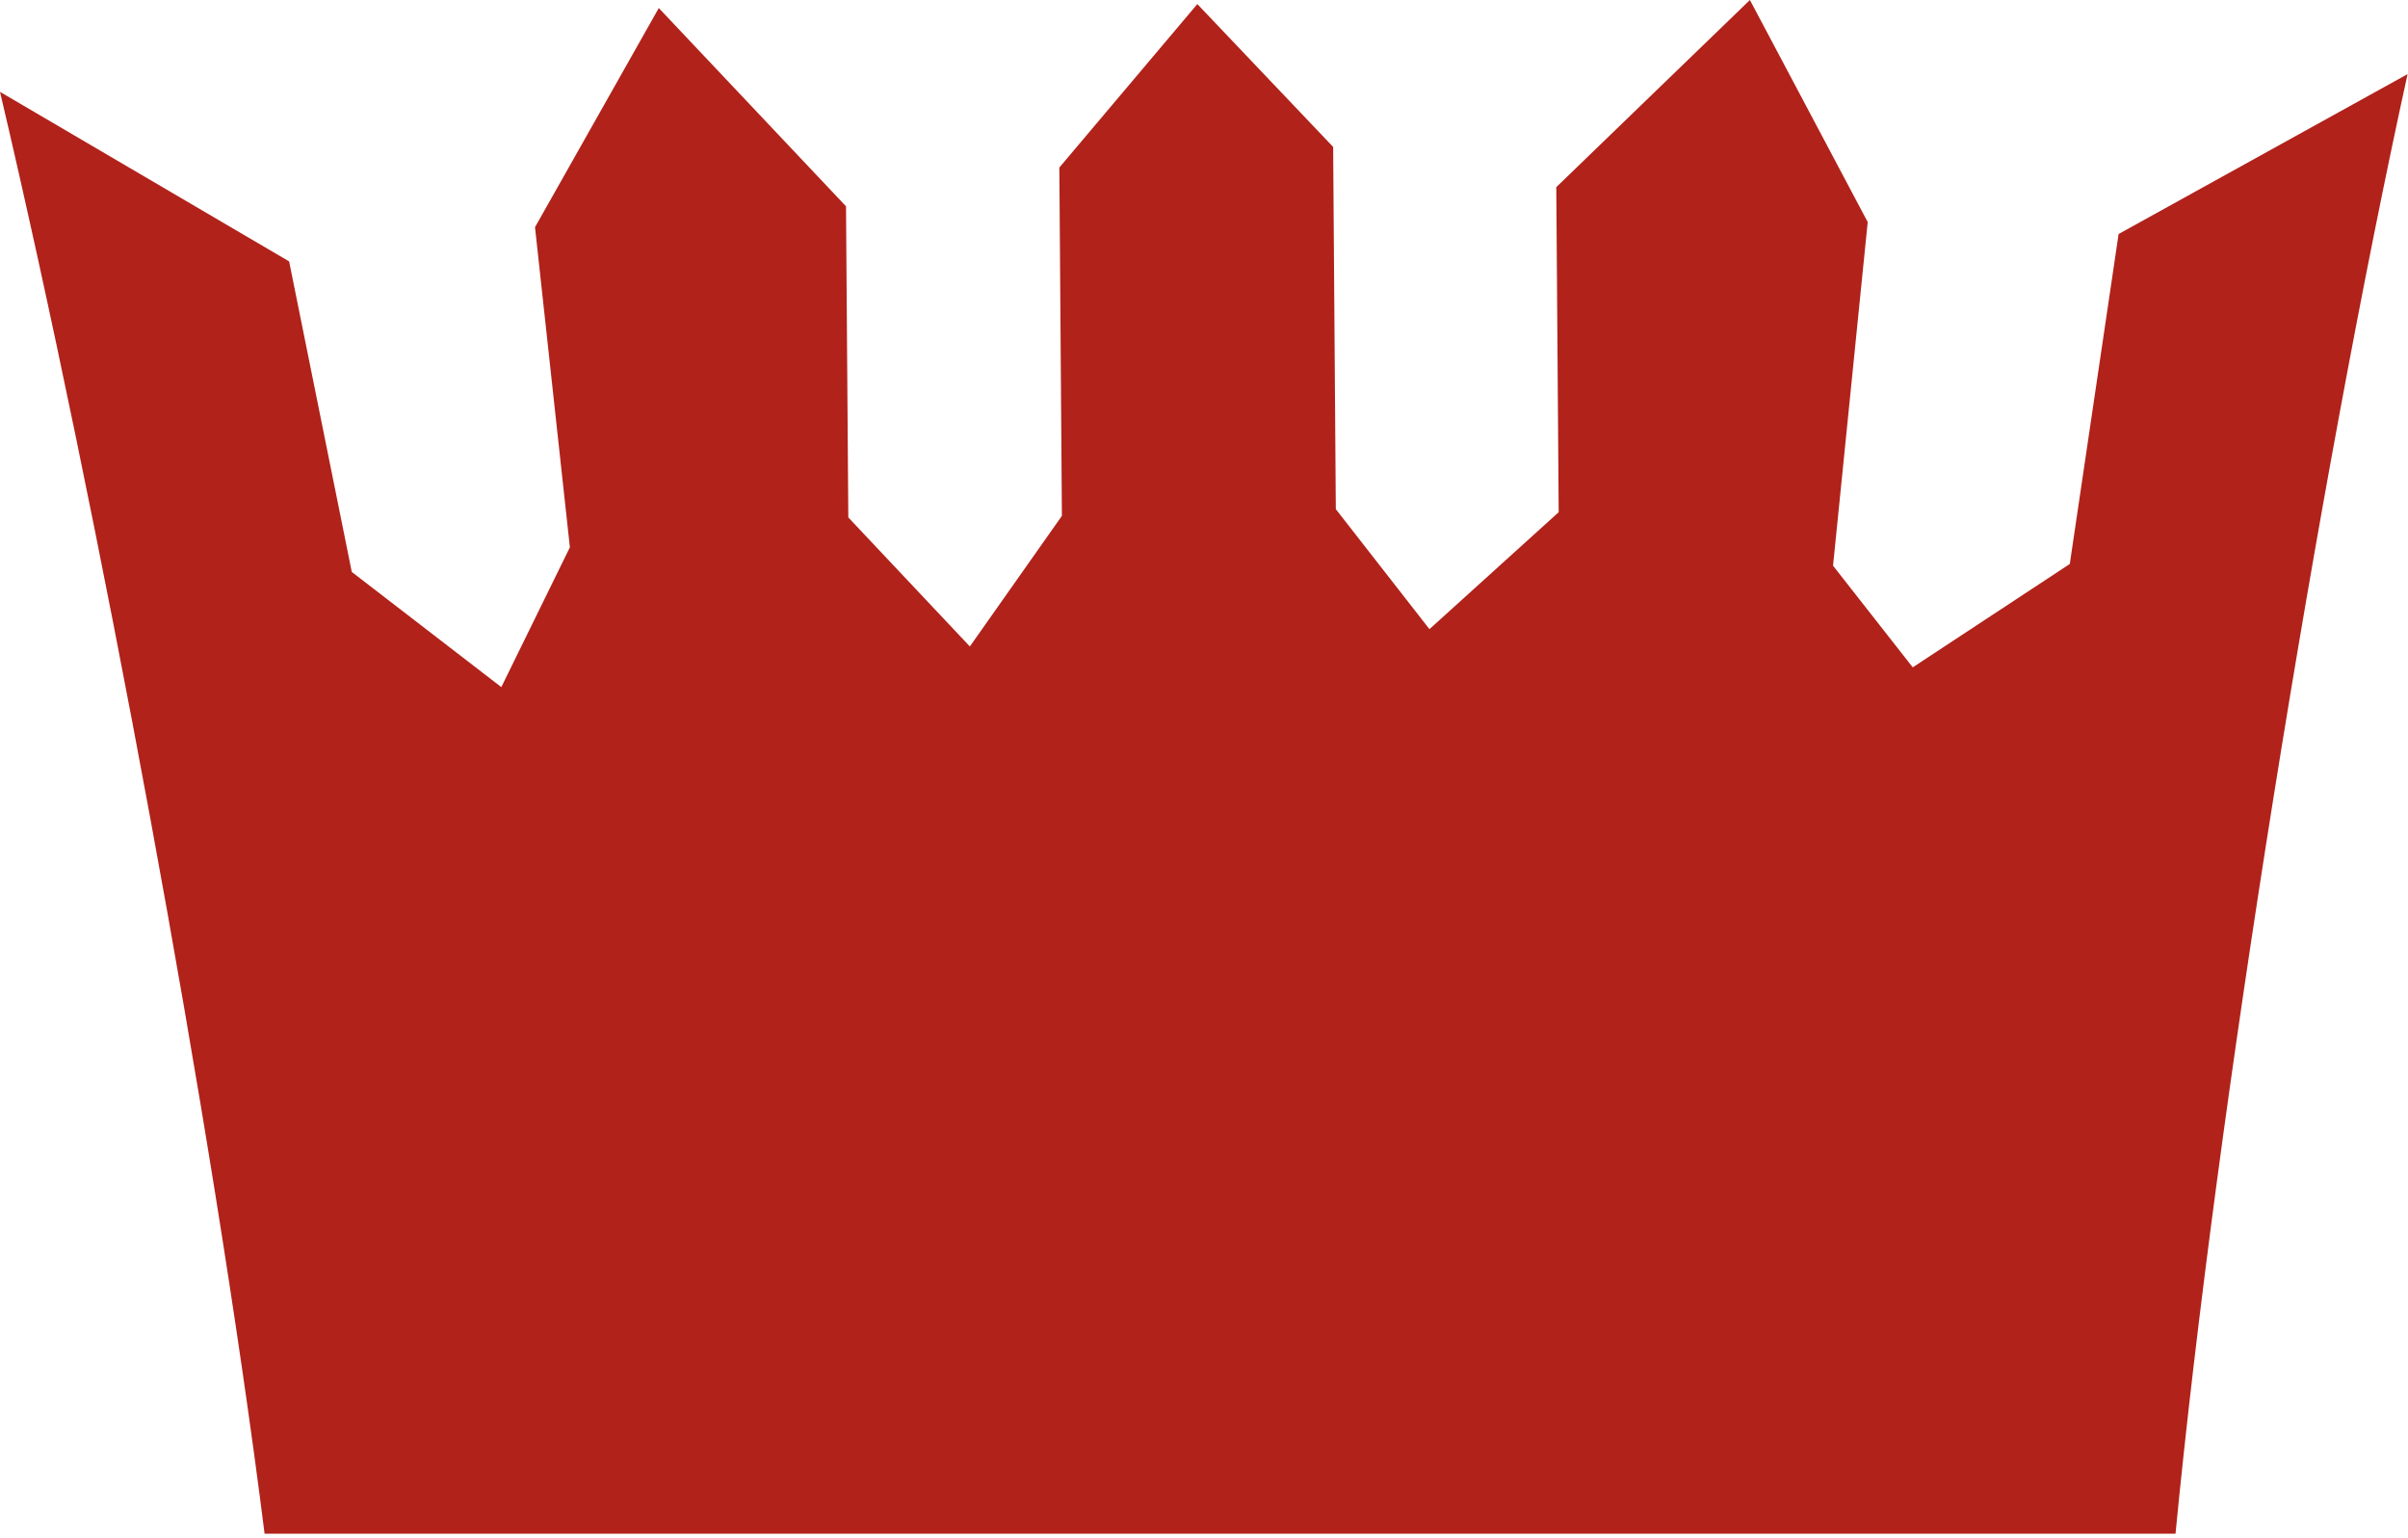<svg width="454" height="290" viewBox="0 0 454 290" fill="none" xmlns="http://www.w3.org/2000/svg">
<path d="M399.439 44.126L390.235 106.345L360.626 125.84L345.599 106.674L352.135 41.875L329.925 -3.05176e-05L293.419 35.293L293.871 96.582L269.507 118.638L251.853 96.008L251.349 27.706L225.742 0.768L199.726 31.593L200.209 97.271L182.855 121.901L159.939 97.568L159.506 38.904L124.207 1.516L100.869 42.843L107.444 103.204L94.517 129.566L66.324 107.848L54.512 49.292L0 17.319C18.581 96.205 40.227 212.388 49.883 289.199H410.169C417.928 209.004 437.32 89.501 453.923 13.975L399.439 44.126Z" fill="#B1221A"/>
</svg>
